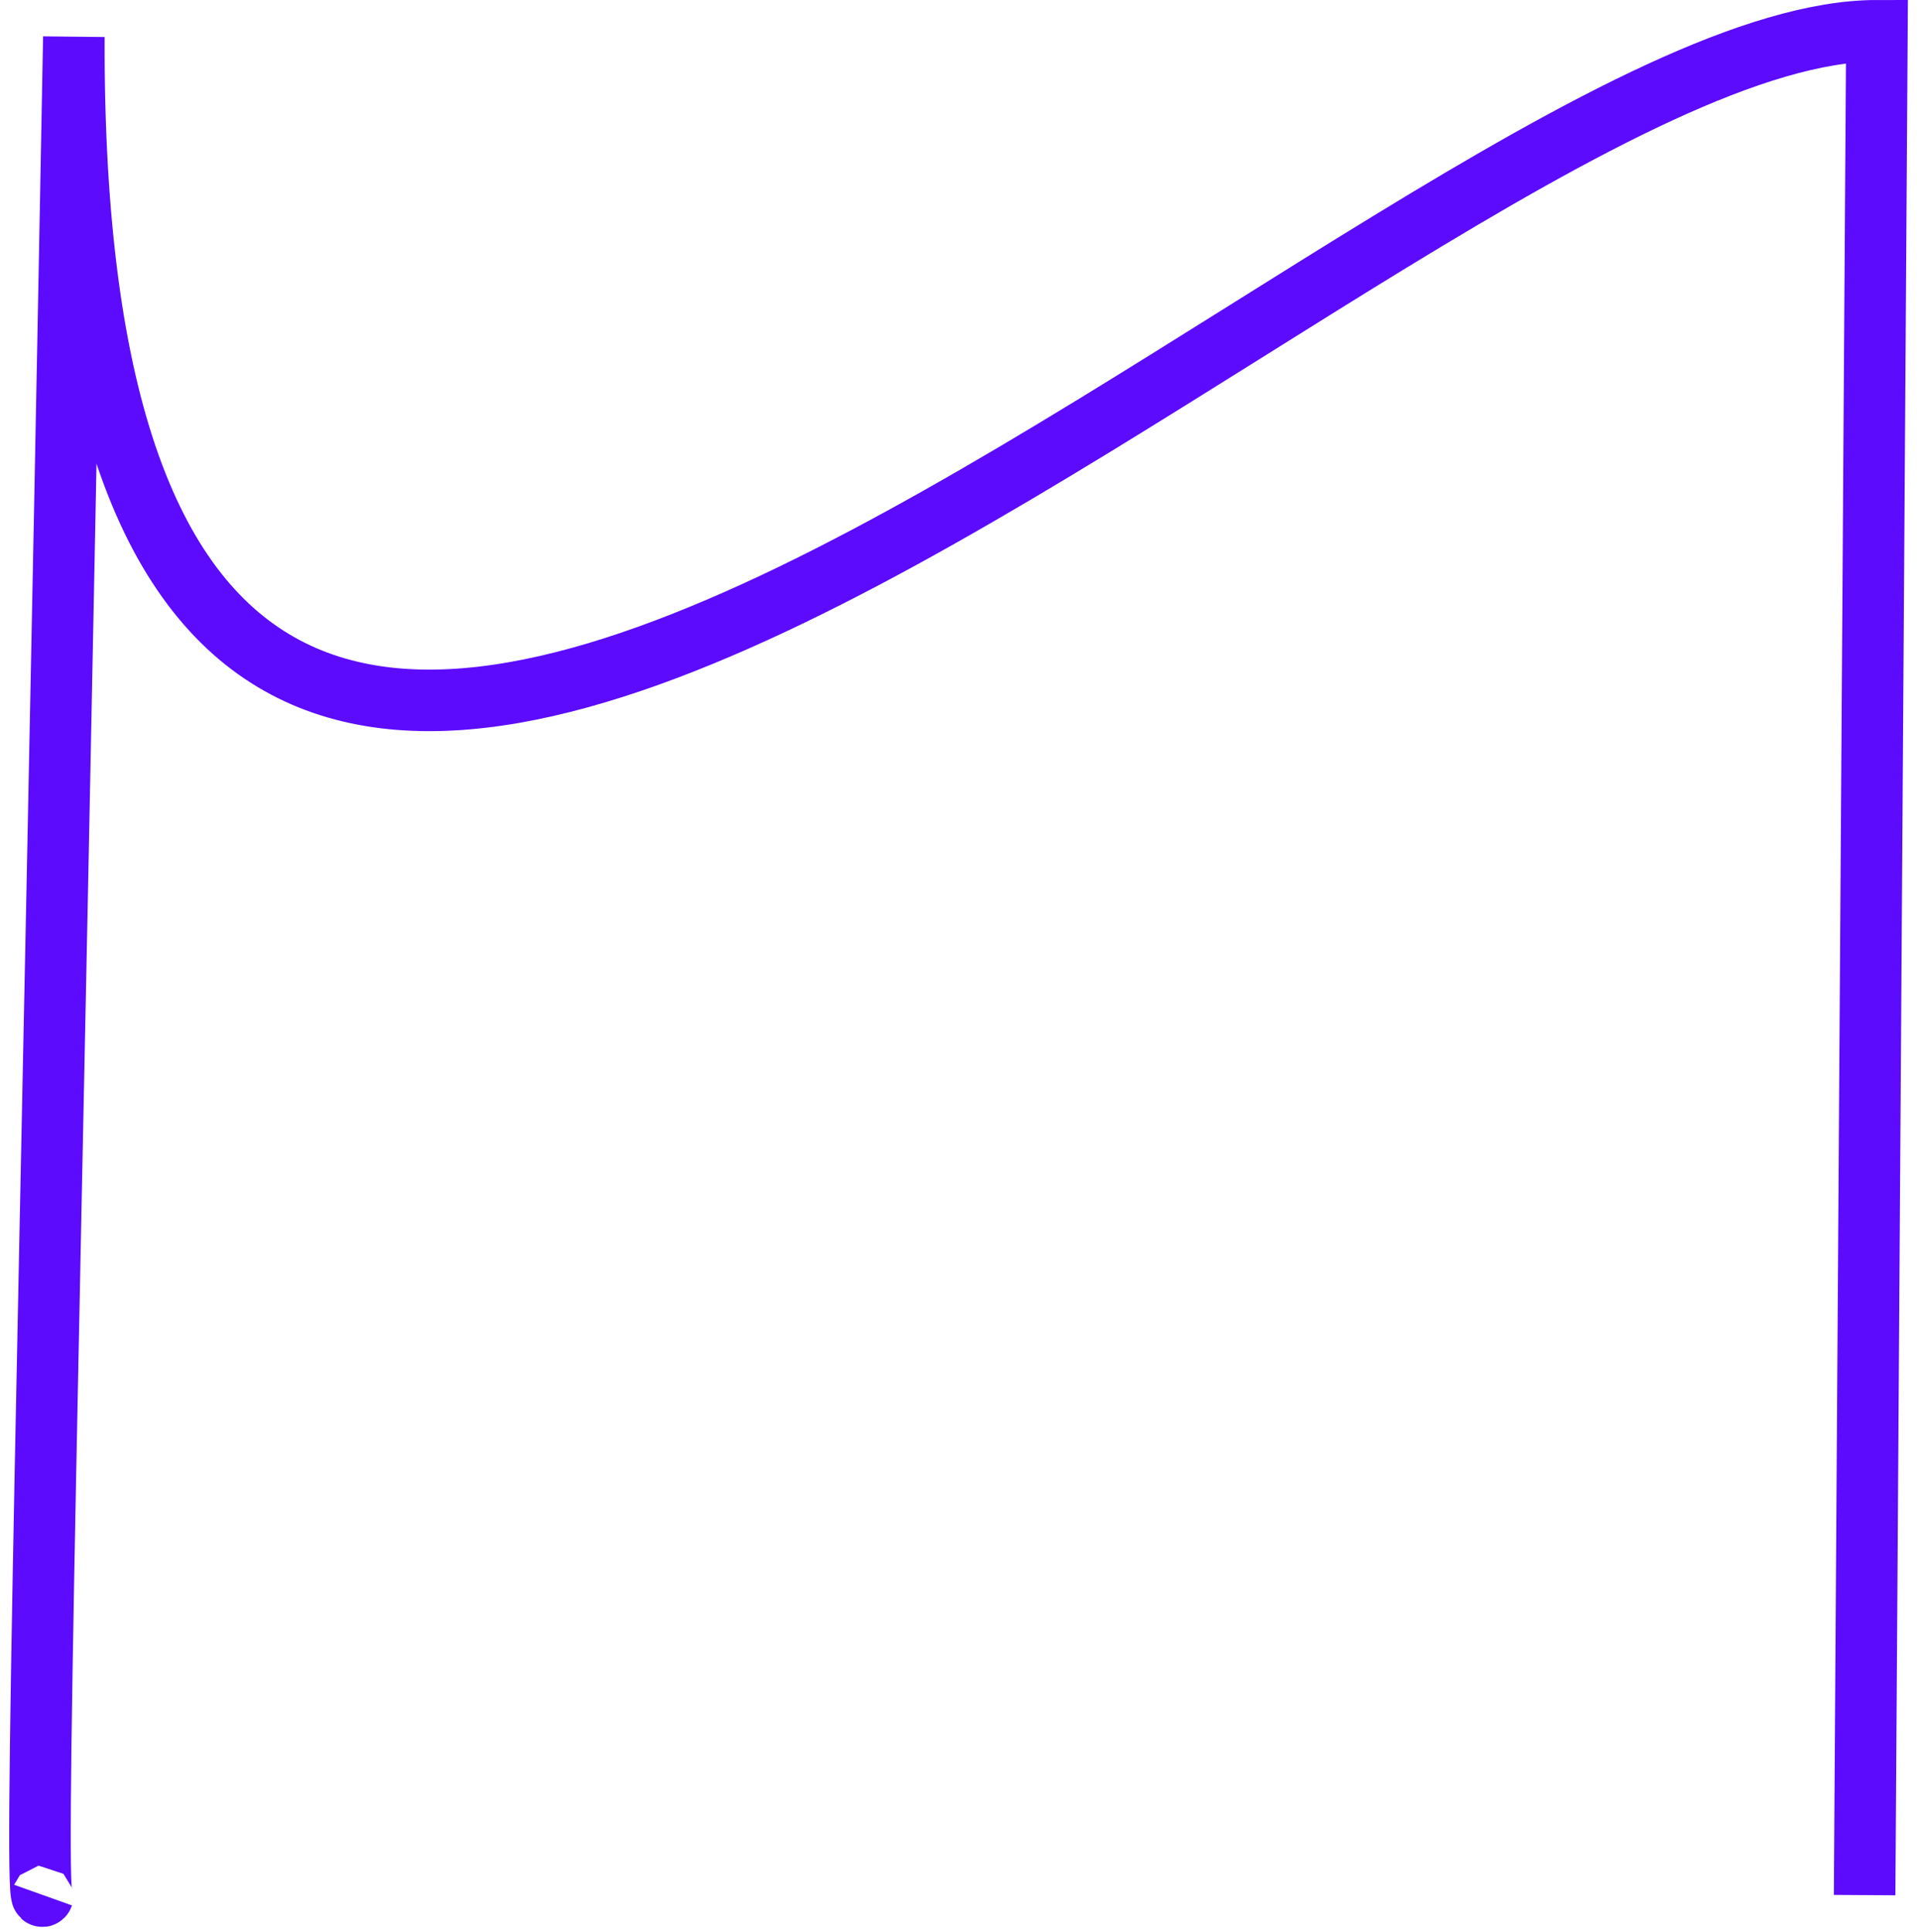 <svg width="156" height="157" viewBox="0 0 156 157" fill="none" xmlns="http://www.w3.org/2000/svg">
<path d="M151.5 154L152.5 2.5C113 2.5 5.6 124.6 6 3C4 111 2.667 156.333 3.5 154" stroke="#5C0BFD" stroke-width="5"/>
</svg>
